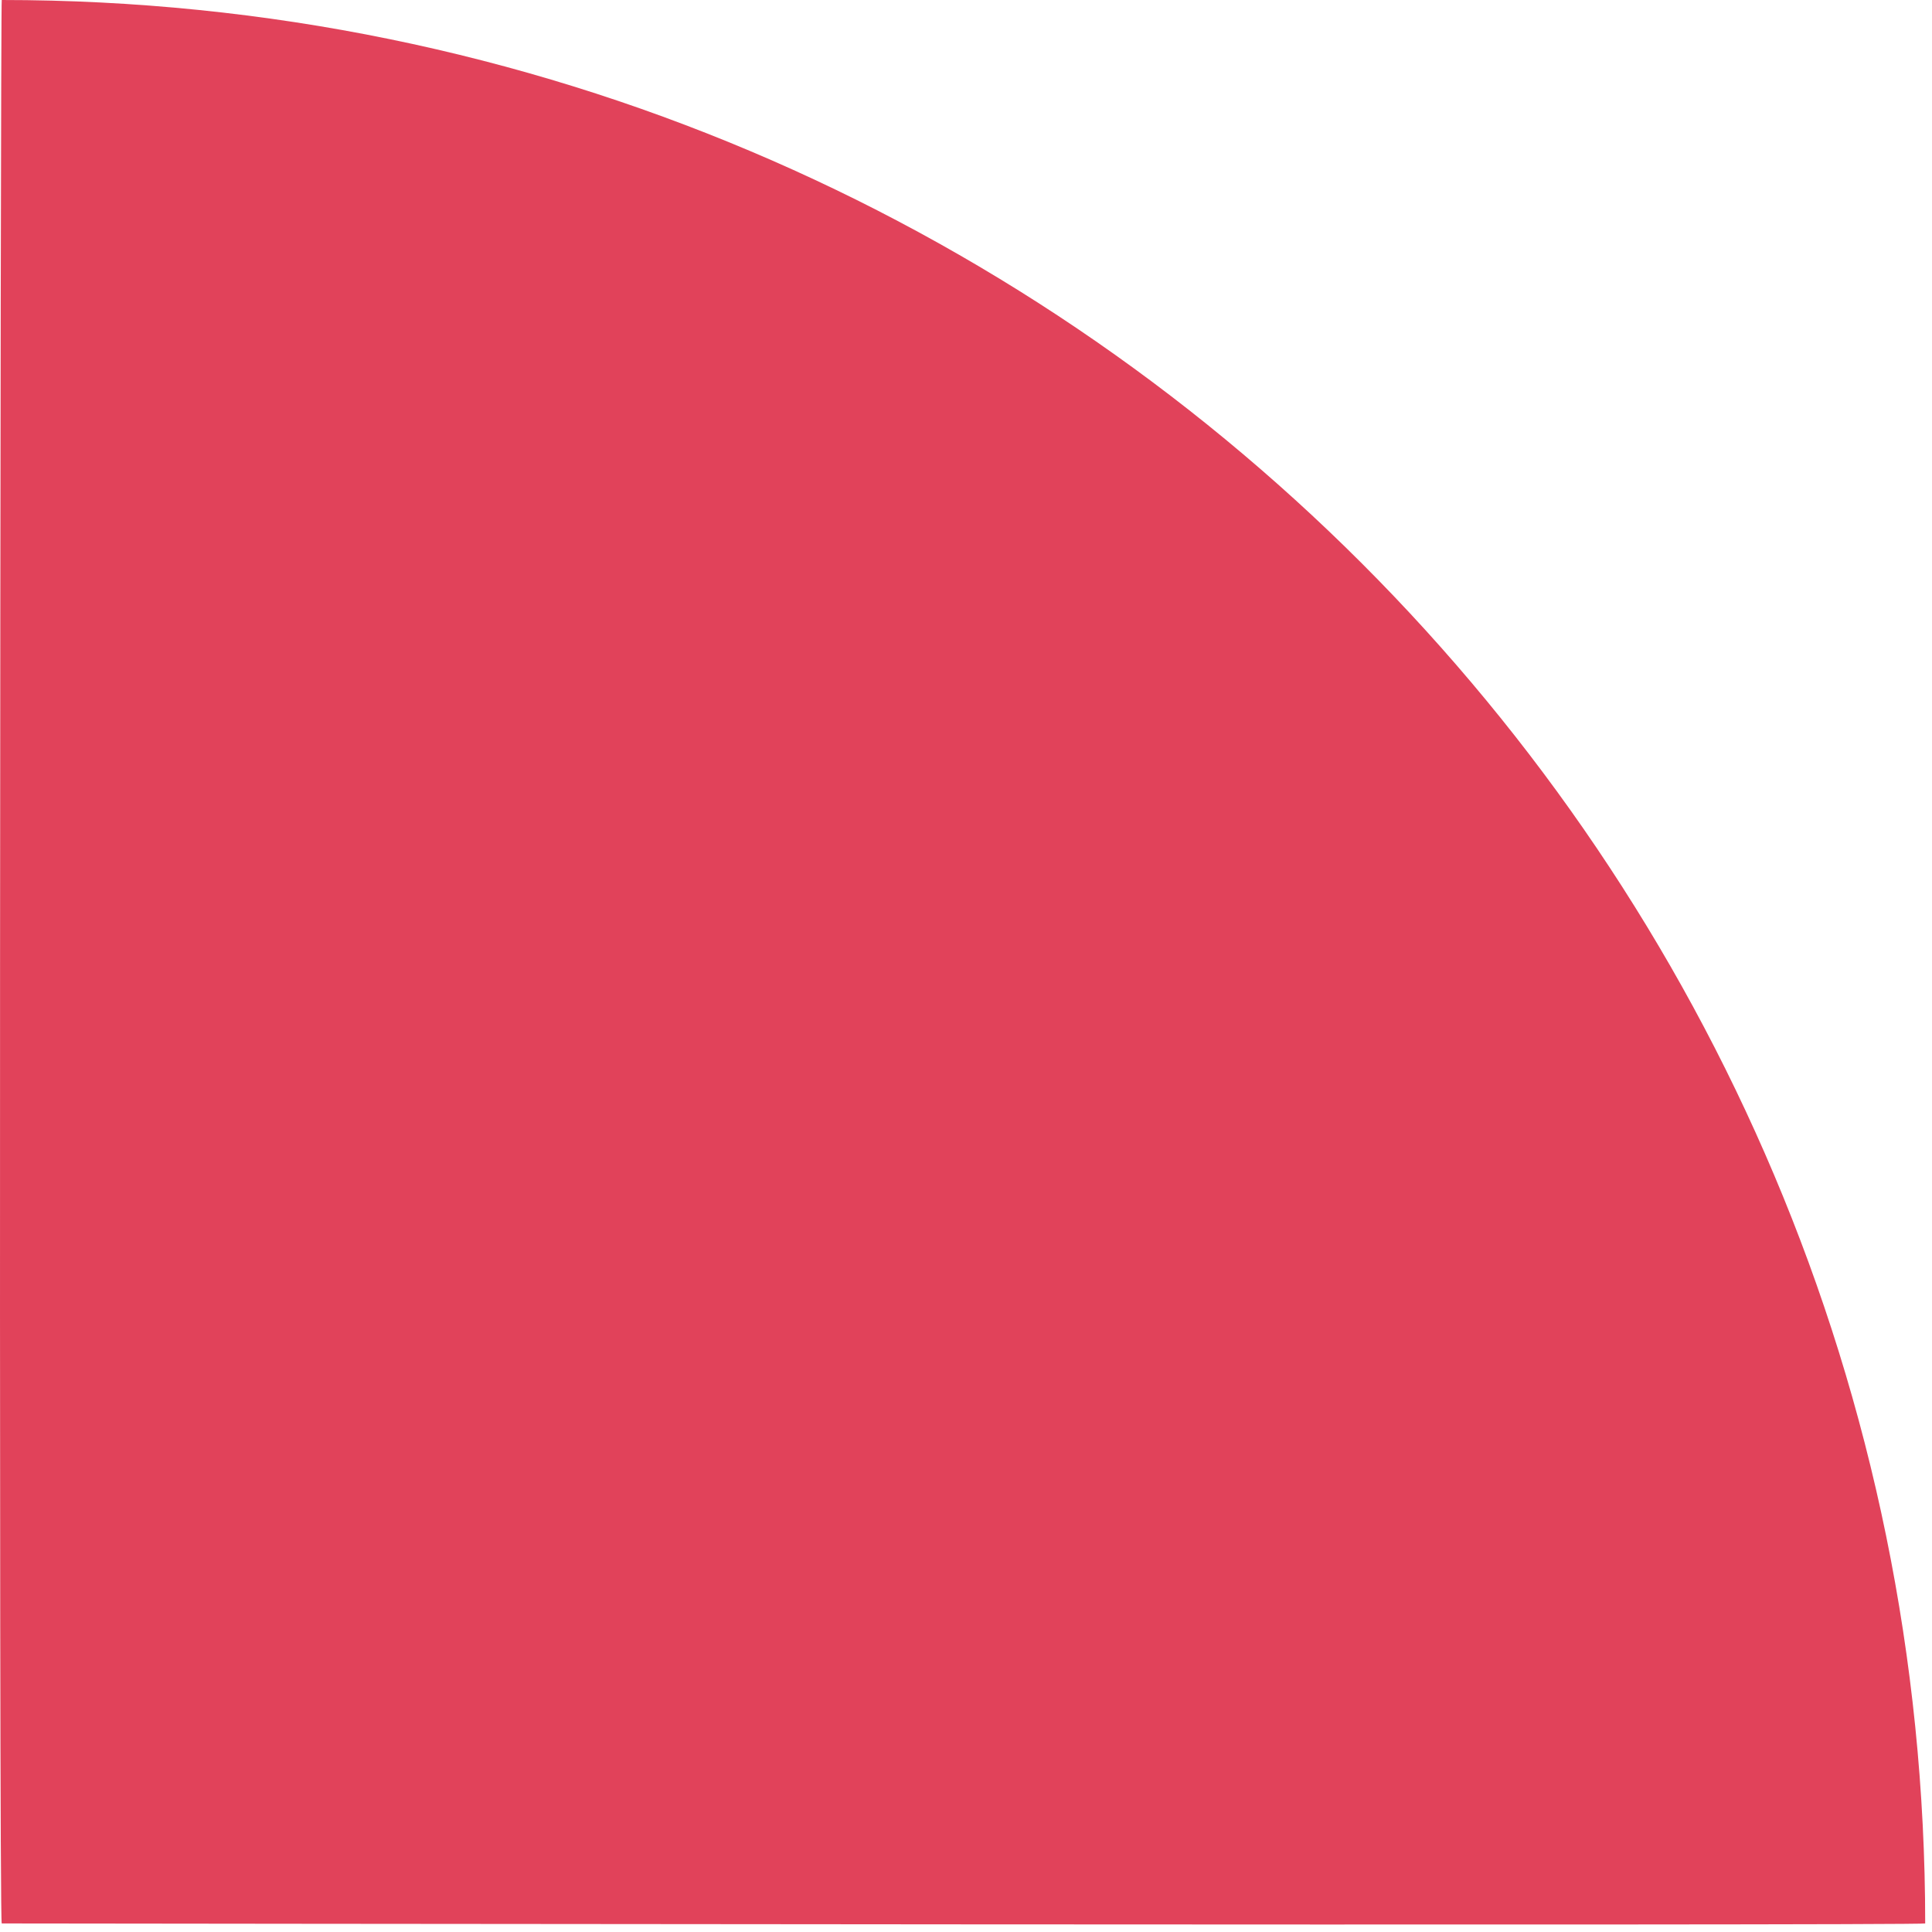 <?xml version="1.0" encoding="UTF-8" standalone="no"?>
<svg width="226px" height="226px" viewBox="0 0 226 226" version="1.1" xmlns="http://www.w3.org/2000/svg" xmlns:xlink="http://www.w3.org/1999/xlink">
    <!-- Generator: Sketch 40.3 (33839) - http://www.bohemiancoding.com/sketch -->
    <title>Oval</title>
    <desc>Created with Sketch.</desc>
    <defs></defs>
    <g id="Page-1" stroke="none" stroke-width="1" fill="none" fill-rule="evenodd">
        <g id="Artboard" transform="translate(-225, 0)" fill="#E1425A">
            <path d="M225.204,225 C225.906,225 450.204,225.282 450.204,225 C450.204,100.736 349.468,2.84217094e-14 225.204,2.84217094e-14 C225.046,2.84217094e-14 224.838,225 225.204,225 Z" id="Oval"></path>
        </g>
    </g>
</svg>